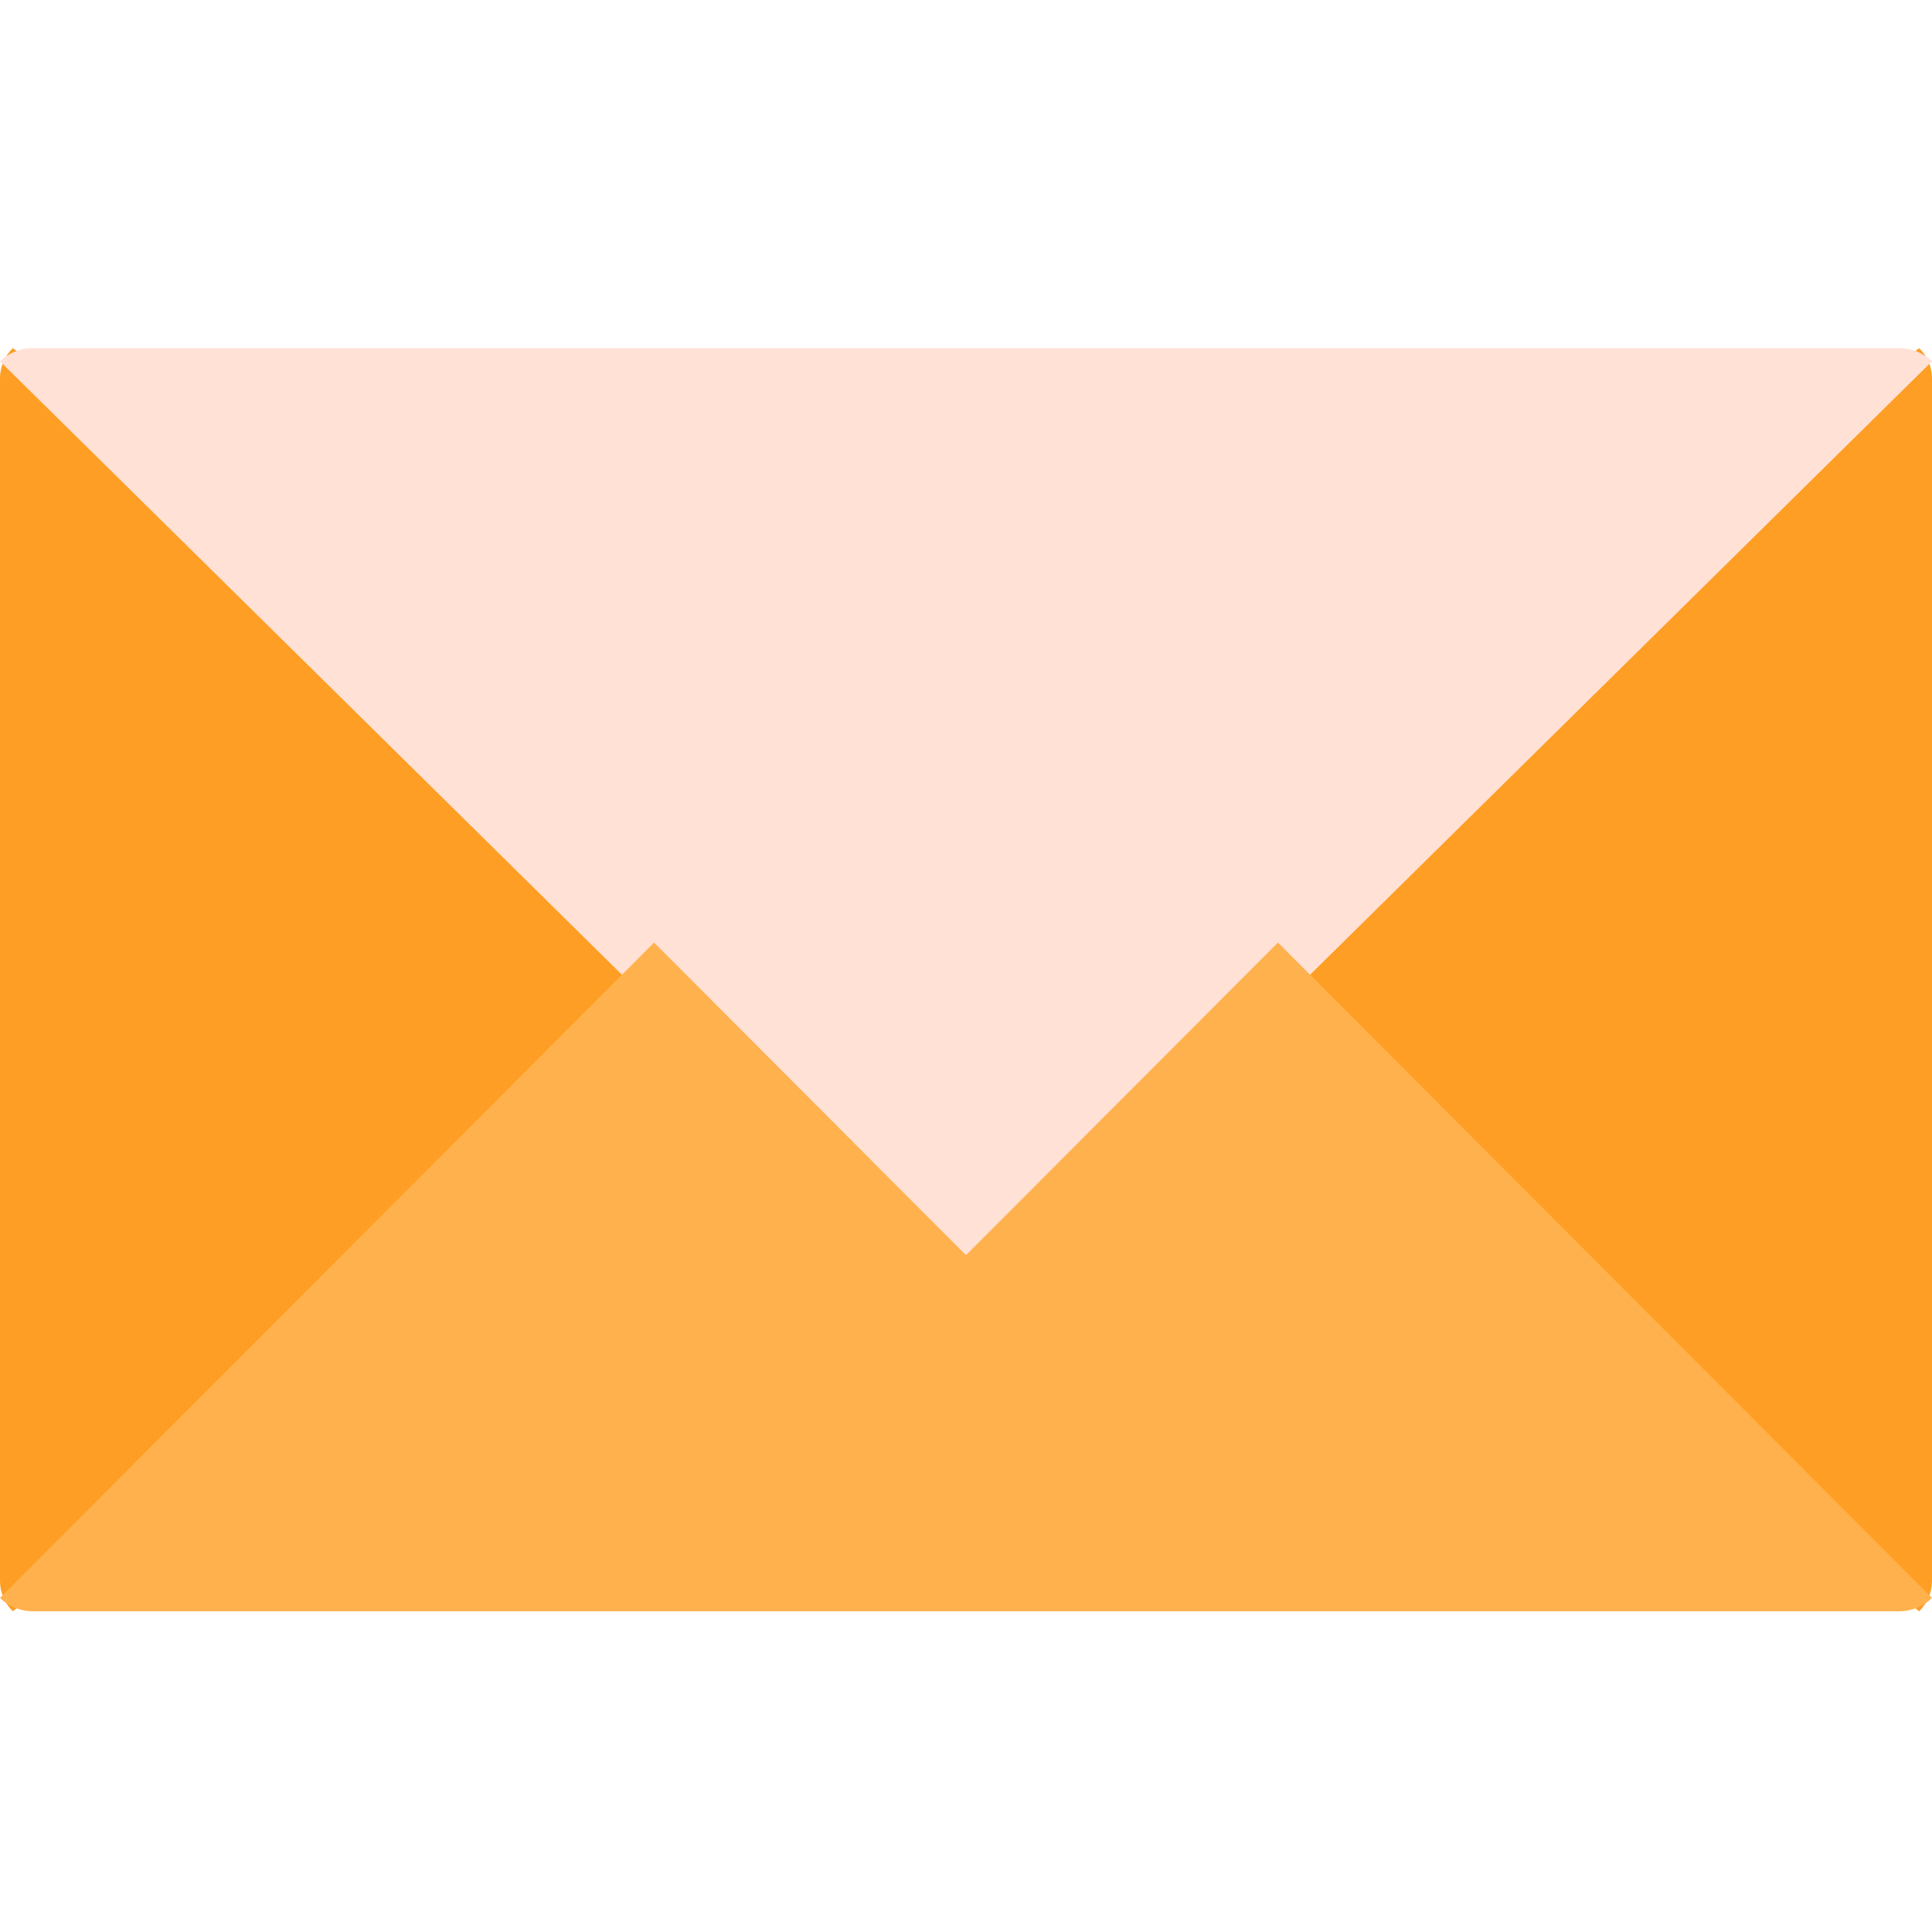 <svg width="22" height="22" viewBox="0 0 22 22" fill="none" xmlns="http://www.w3.org/2000/svg">
<path d="M9.308 11.156L0.146 18.348C0.056 18.26 0 18.139 0 18.005V4.307C0 4.173 0.056 4.052 0.146 3.964L9.308 11.156Z" fill="#FF9E24"/>
<path d="M22 4.307V18.005C22 18.138 21.944 18.26 21.854 18.348L12.692 11.156L21.854 3.964C21.944 4.052 22 4.173 22 4.307Z" fill="#FF9E24"/>
<path d="M21.624 3.964H0.376C0.229 3.964 0.096 4.021 0 4.114L11 14.964L22 4.114C21.904 4.021 21.771 3.964 21.624 3.964Z" fill="#FFE1D6"/>
<path d="M14.552 10.733L22 18.196C21.904 18.29 21.771 18.348 21.624 18.348H0.376C0.229 18.348 0.096 18.29 0 18.196L7.448 10.733L11 14.293L14.552 10.733Z" fill="#FFB14D"/>
</svg>
